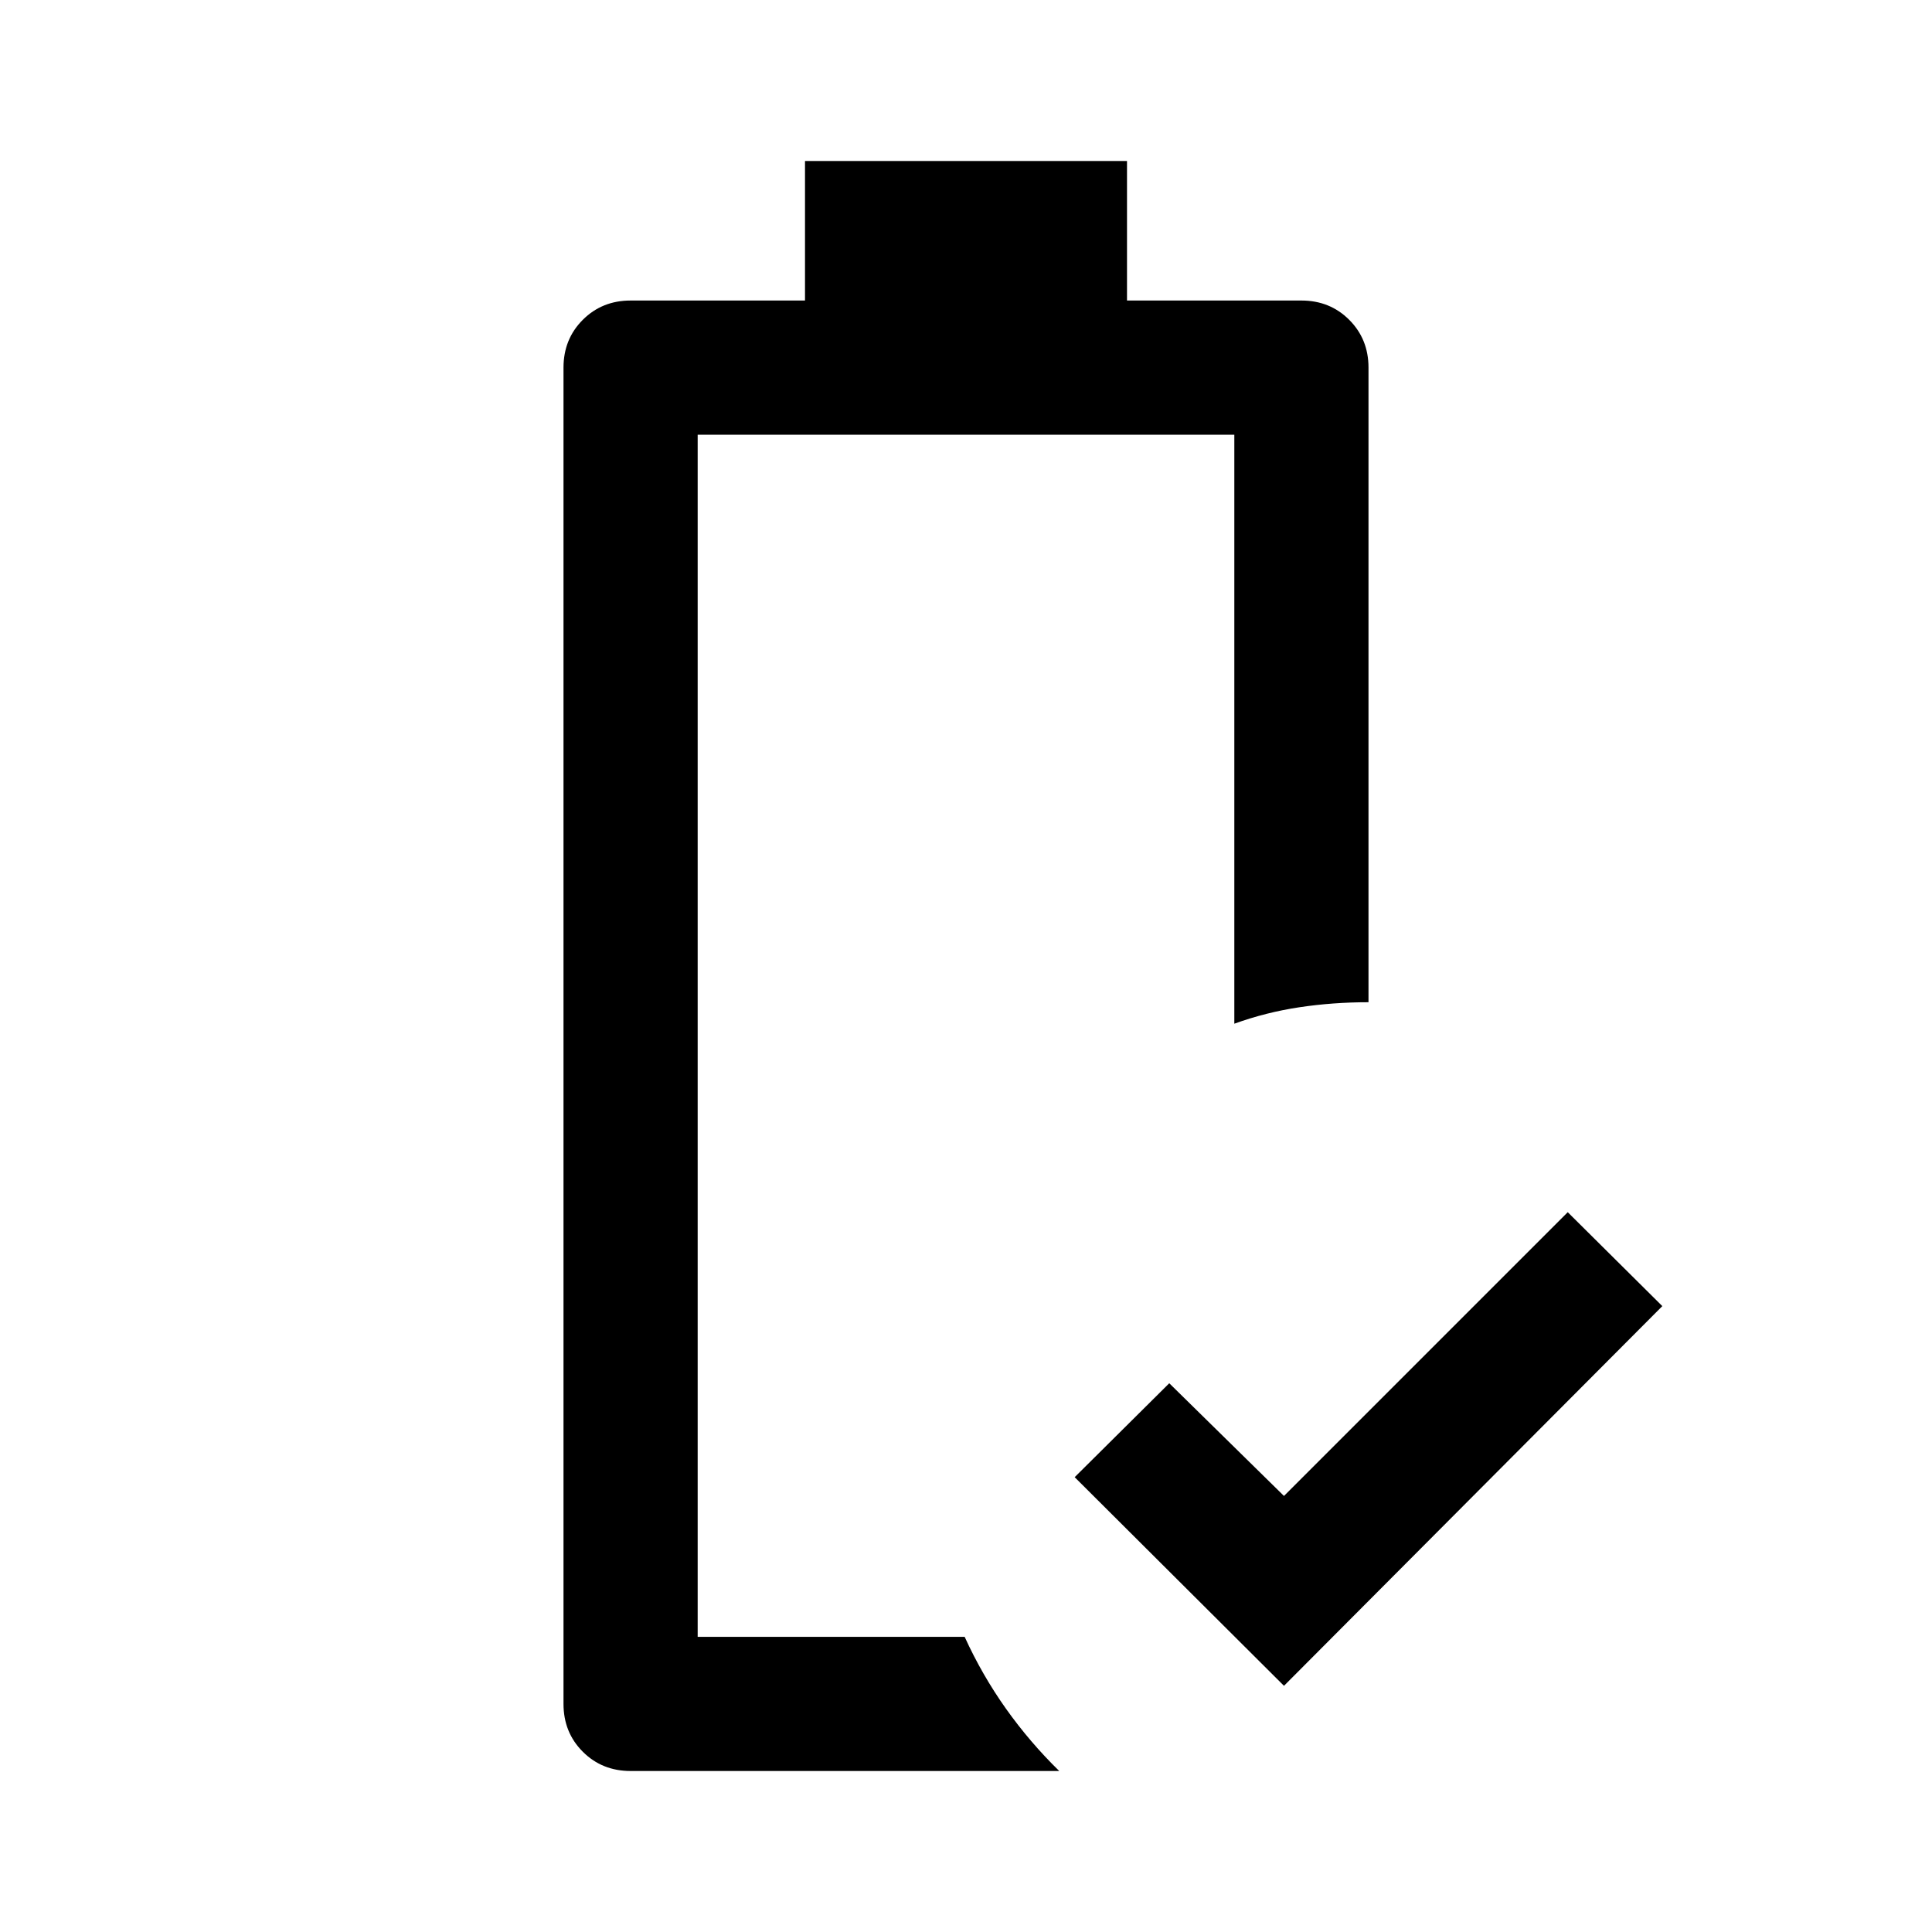 <svg xmlns="http://www.w3.org/2000/svg" height="40" viewBox="0 -960 960 960" width="40"><path d="M638-122.33 534-226l47-46.67 57 56 141-141L826-311 638-122.33Zm-291.33-24.34ZM313.33-80q-14.16 0-23.75-9.58-9.58-9.59-9.58-23.75v-664q0-14.17 9.58-23.75 9.59-9.59 23.75-9.59H400V-880h160v69.33h86.67q14.16 0 23.75 9.59 9.58 9.58 9.58 23.75V-462q-17.67 0-34.33 2.5-16.67 2.5-32.34 8.17V-744H346.67v597.33h132.66q8.67 19 20.5 35.67 11.84 16.67 26.5 31h-213Z"/></svg>